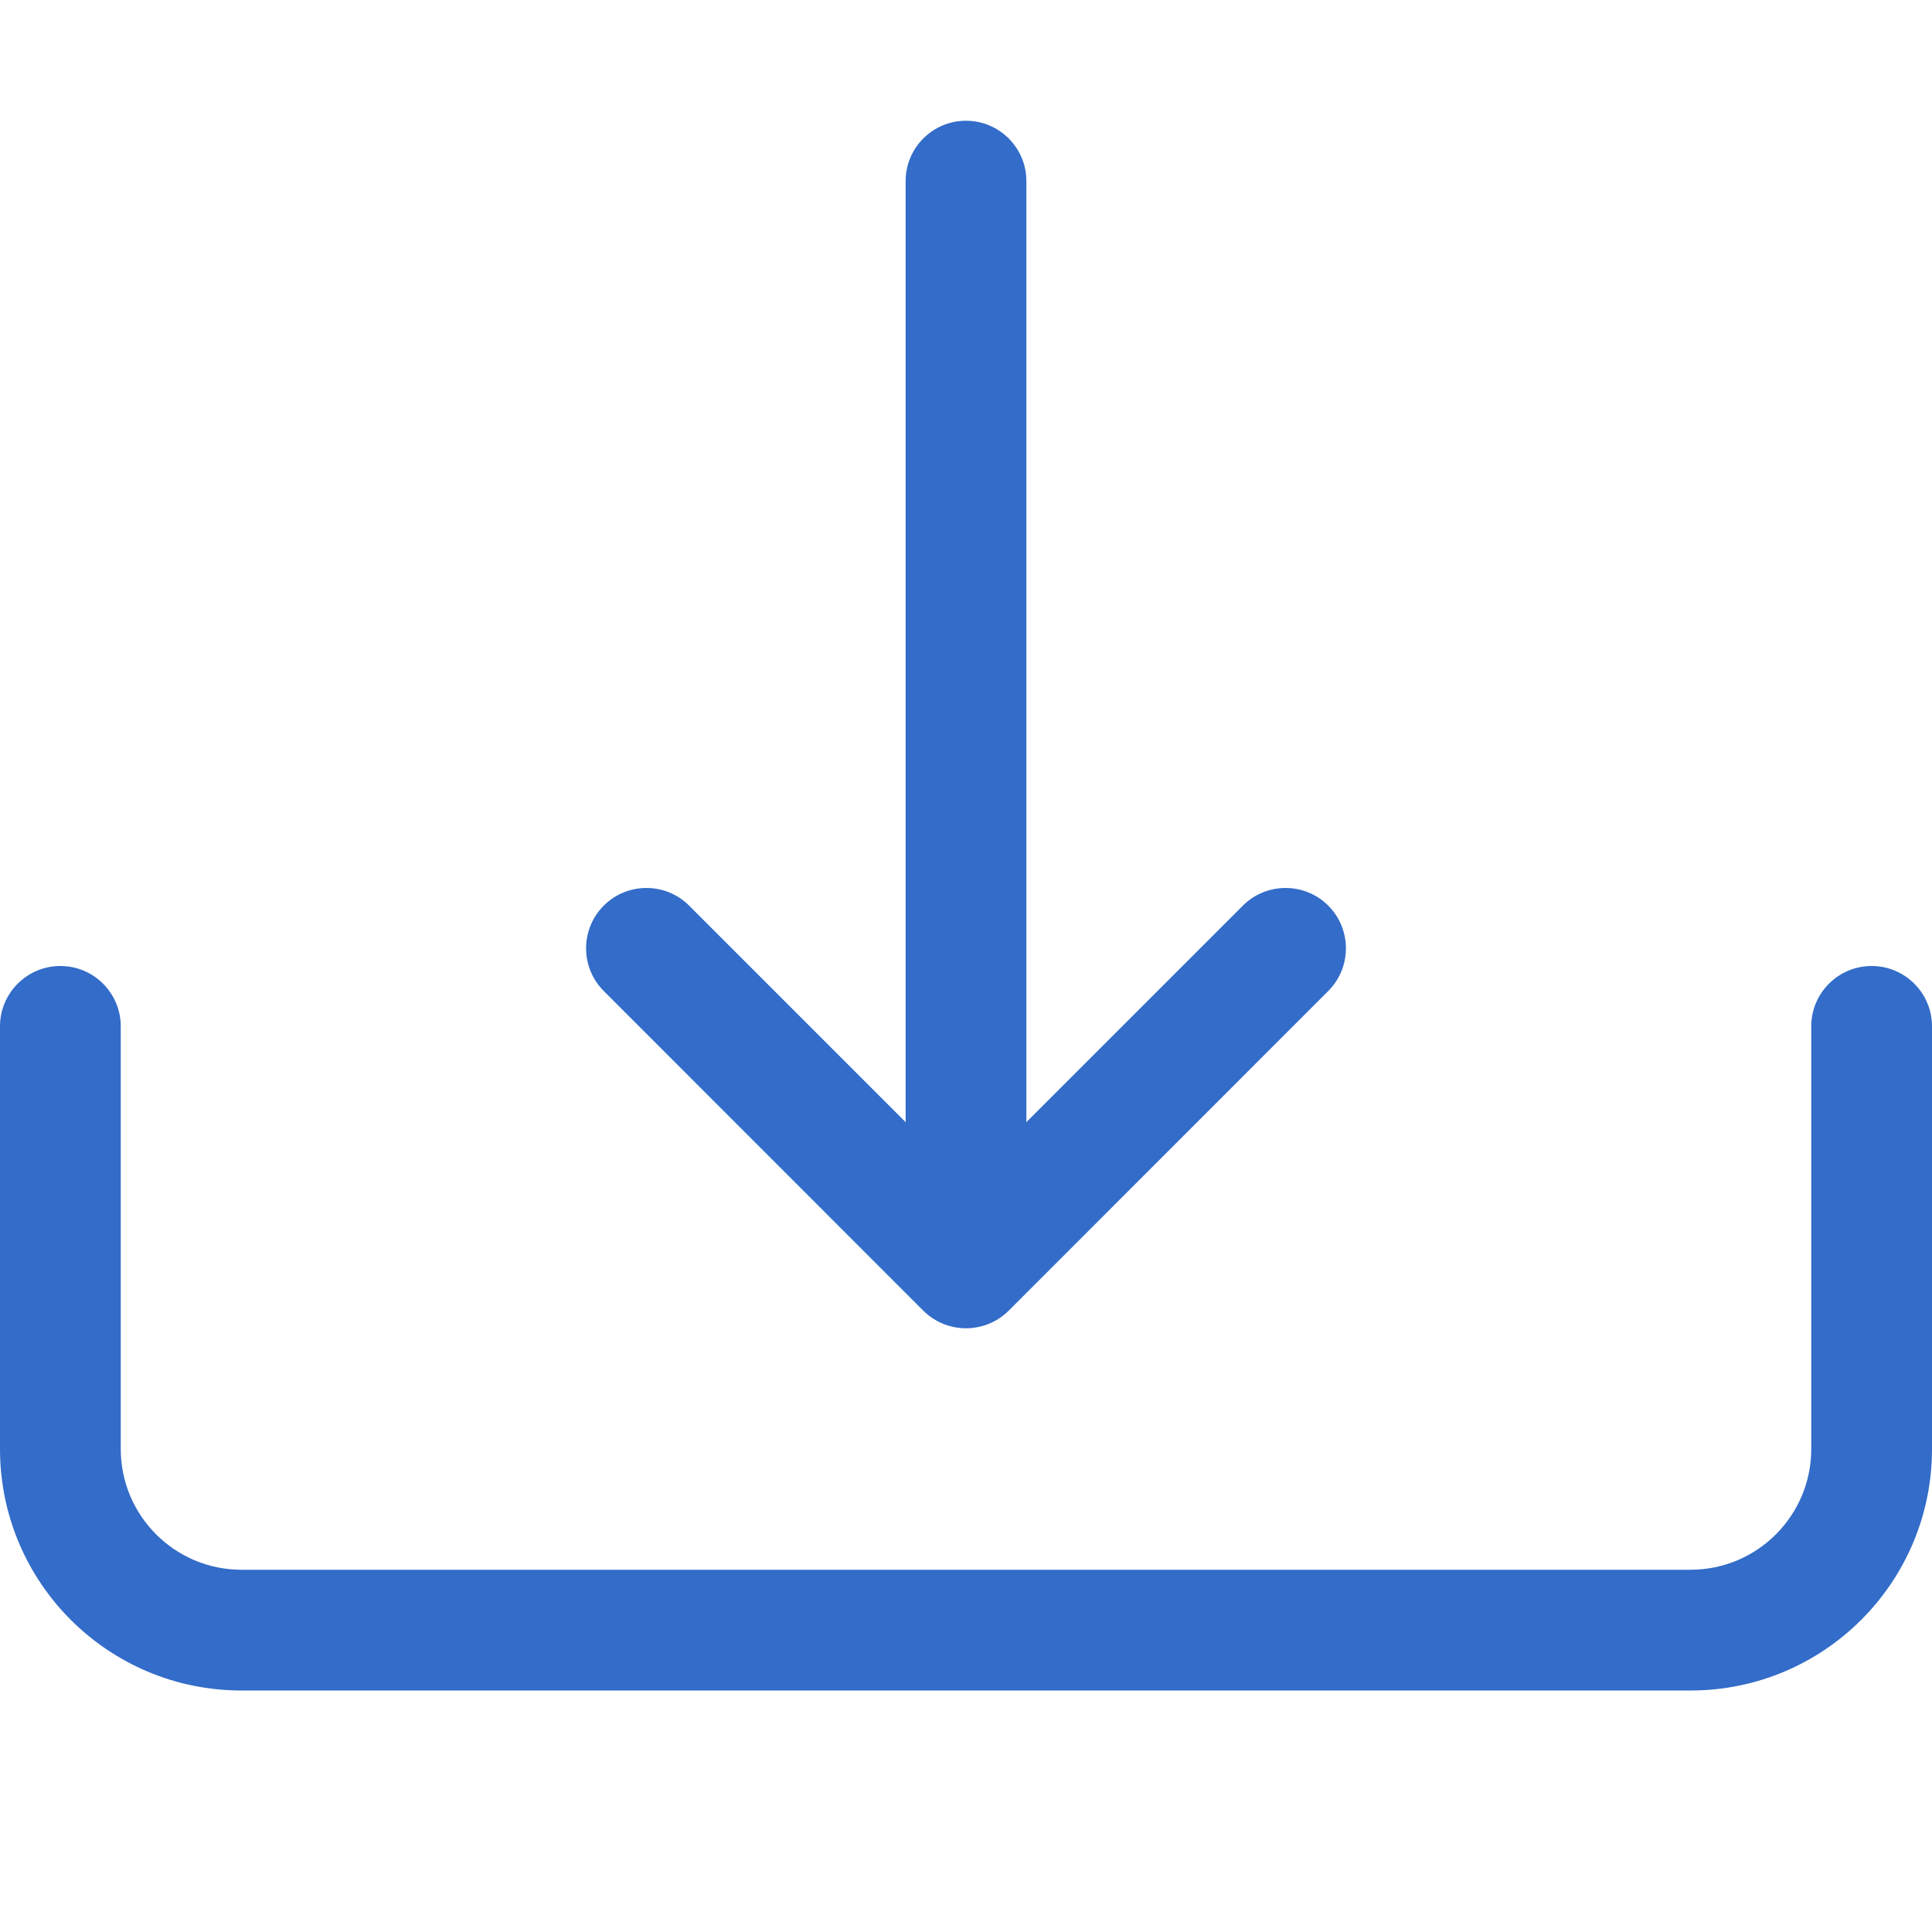 <svg width="16" height="16" viewBox="0 0 16 16" fill="none" xmlns="http://www.w3.org/2000/svg">
<path fill-rule="evenodd" clip-rule="evenodd" d="M0.5 8C0.776 8 1 8.224 1 8.5V12C1 12.552 1.448 13 2 13H14C14.552 13 15 12.552 15 12V8.5C15 8.224 15.224 8 15.5 8C15.776 8 16 8.224 16 8.5V12C16 13.105 15.105 14 14 14H2C0.895 14 0 13.105 0 12V8.5C0 8.224 0.224 8 0.5 8Z" fill="#336CC9"/>
<path fill-rule="evenodd" clip-rule="evenodd" d="M5 7.5C5.195 7.305 5.512 7.305 5.707 7.5L8 9.793L10.293 7.5C10.488 7.305 10.805 7.305 11 7.5C11.195 7.695 11.195 8.012 11 8.207L8.354 10.854C8.158 11.049 7.842 11.049 7.646 10.854L5 8.207C4.805 8.012 4.805 7.695 5 7.5Z" fill="#336CC9"/>
<path fill-rule="evenodd" clip-rule="evenodd" d="M8 1C8.276 1 8.5 1.224 8.5 1.5V9.5C8.5 9.776 8.276 10 8 10C7.724 10 7.5 9.776 7.5 9.5V1.5C7.5 1.224 7.724 1 8 1Z" fill="#336CC9"/>
</svg>
